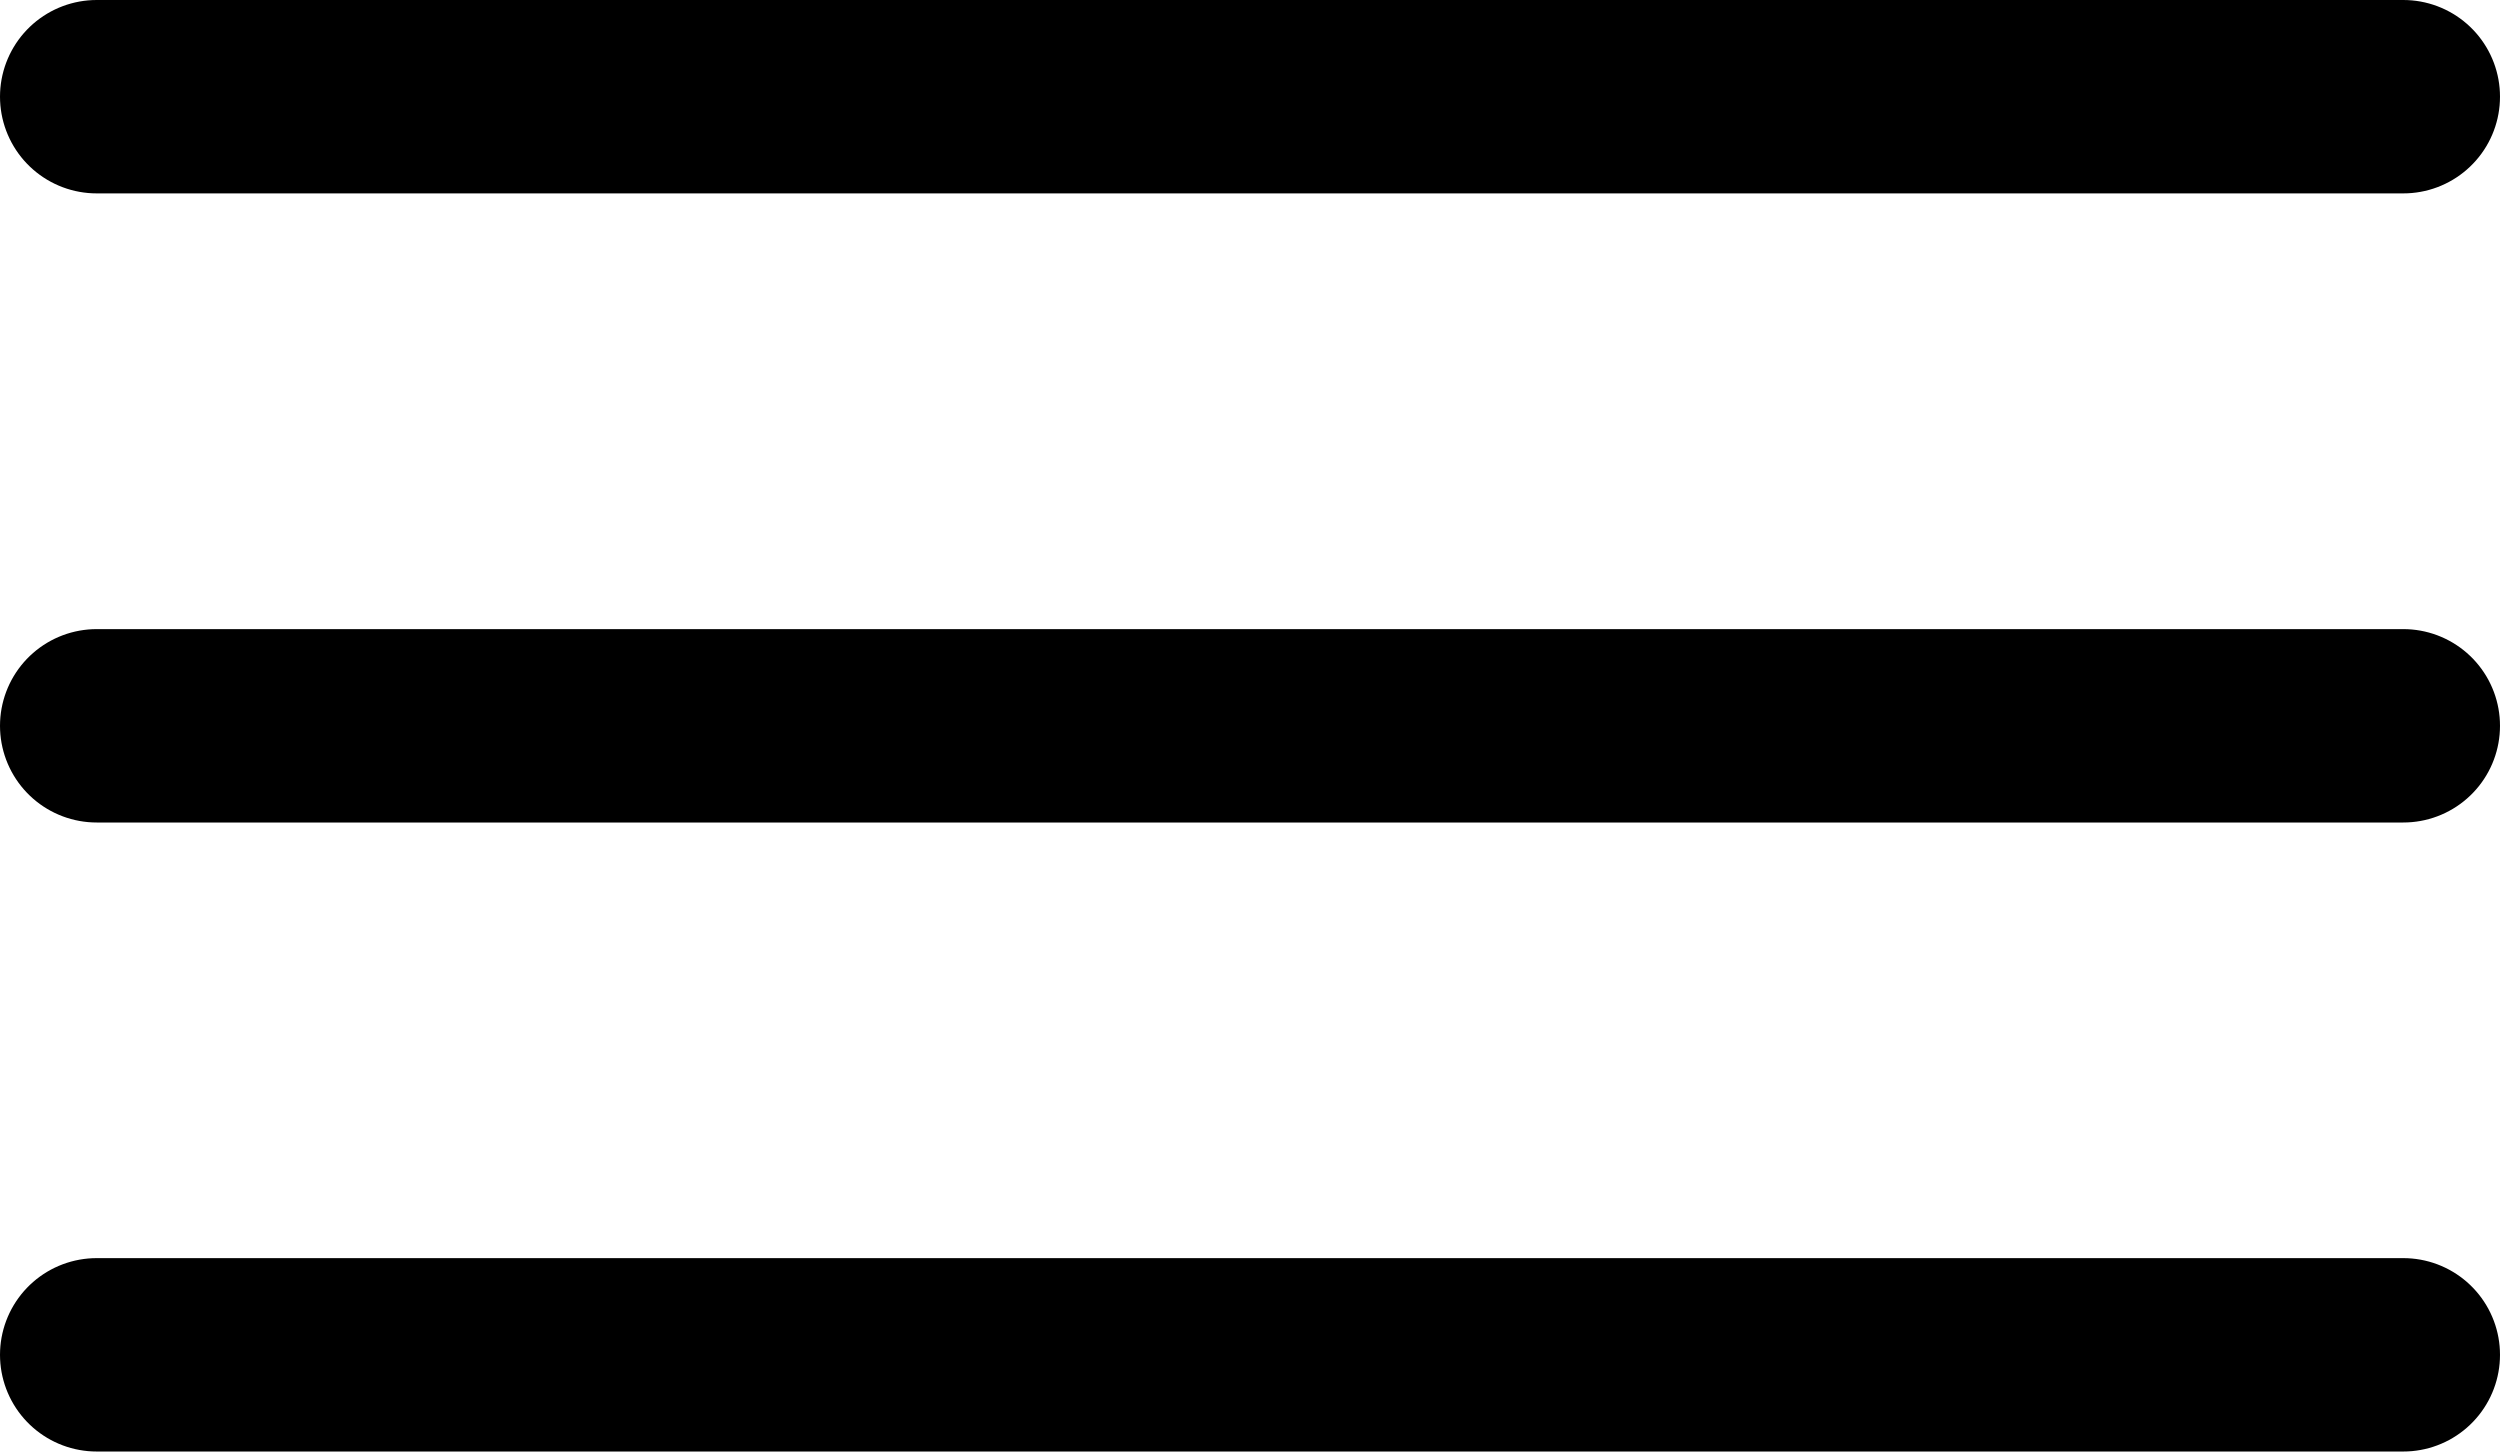 <svg xmlns="http://www.w3.org/2000/svg" width="25.854" height="15.011" viewBox="0 0 25.854 15.011"><path d="M80,160h23.854M80,166.506h23.854M80,173.011h23.854" transform="translate(-79 -159)" fill="none" stroke="#000" stroke-linecap="round" stroke-miterlimit="10" stroke-width="2"/></svg>